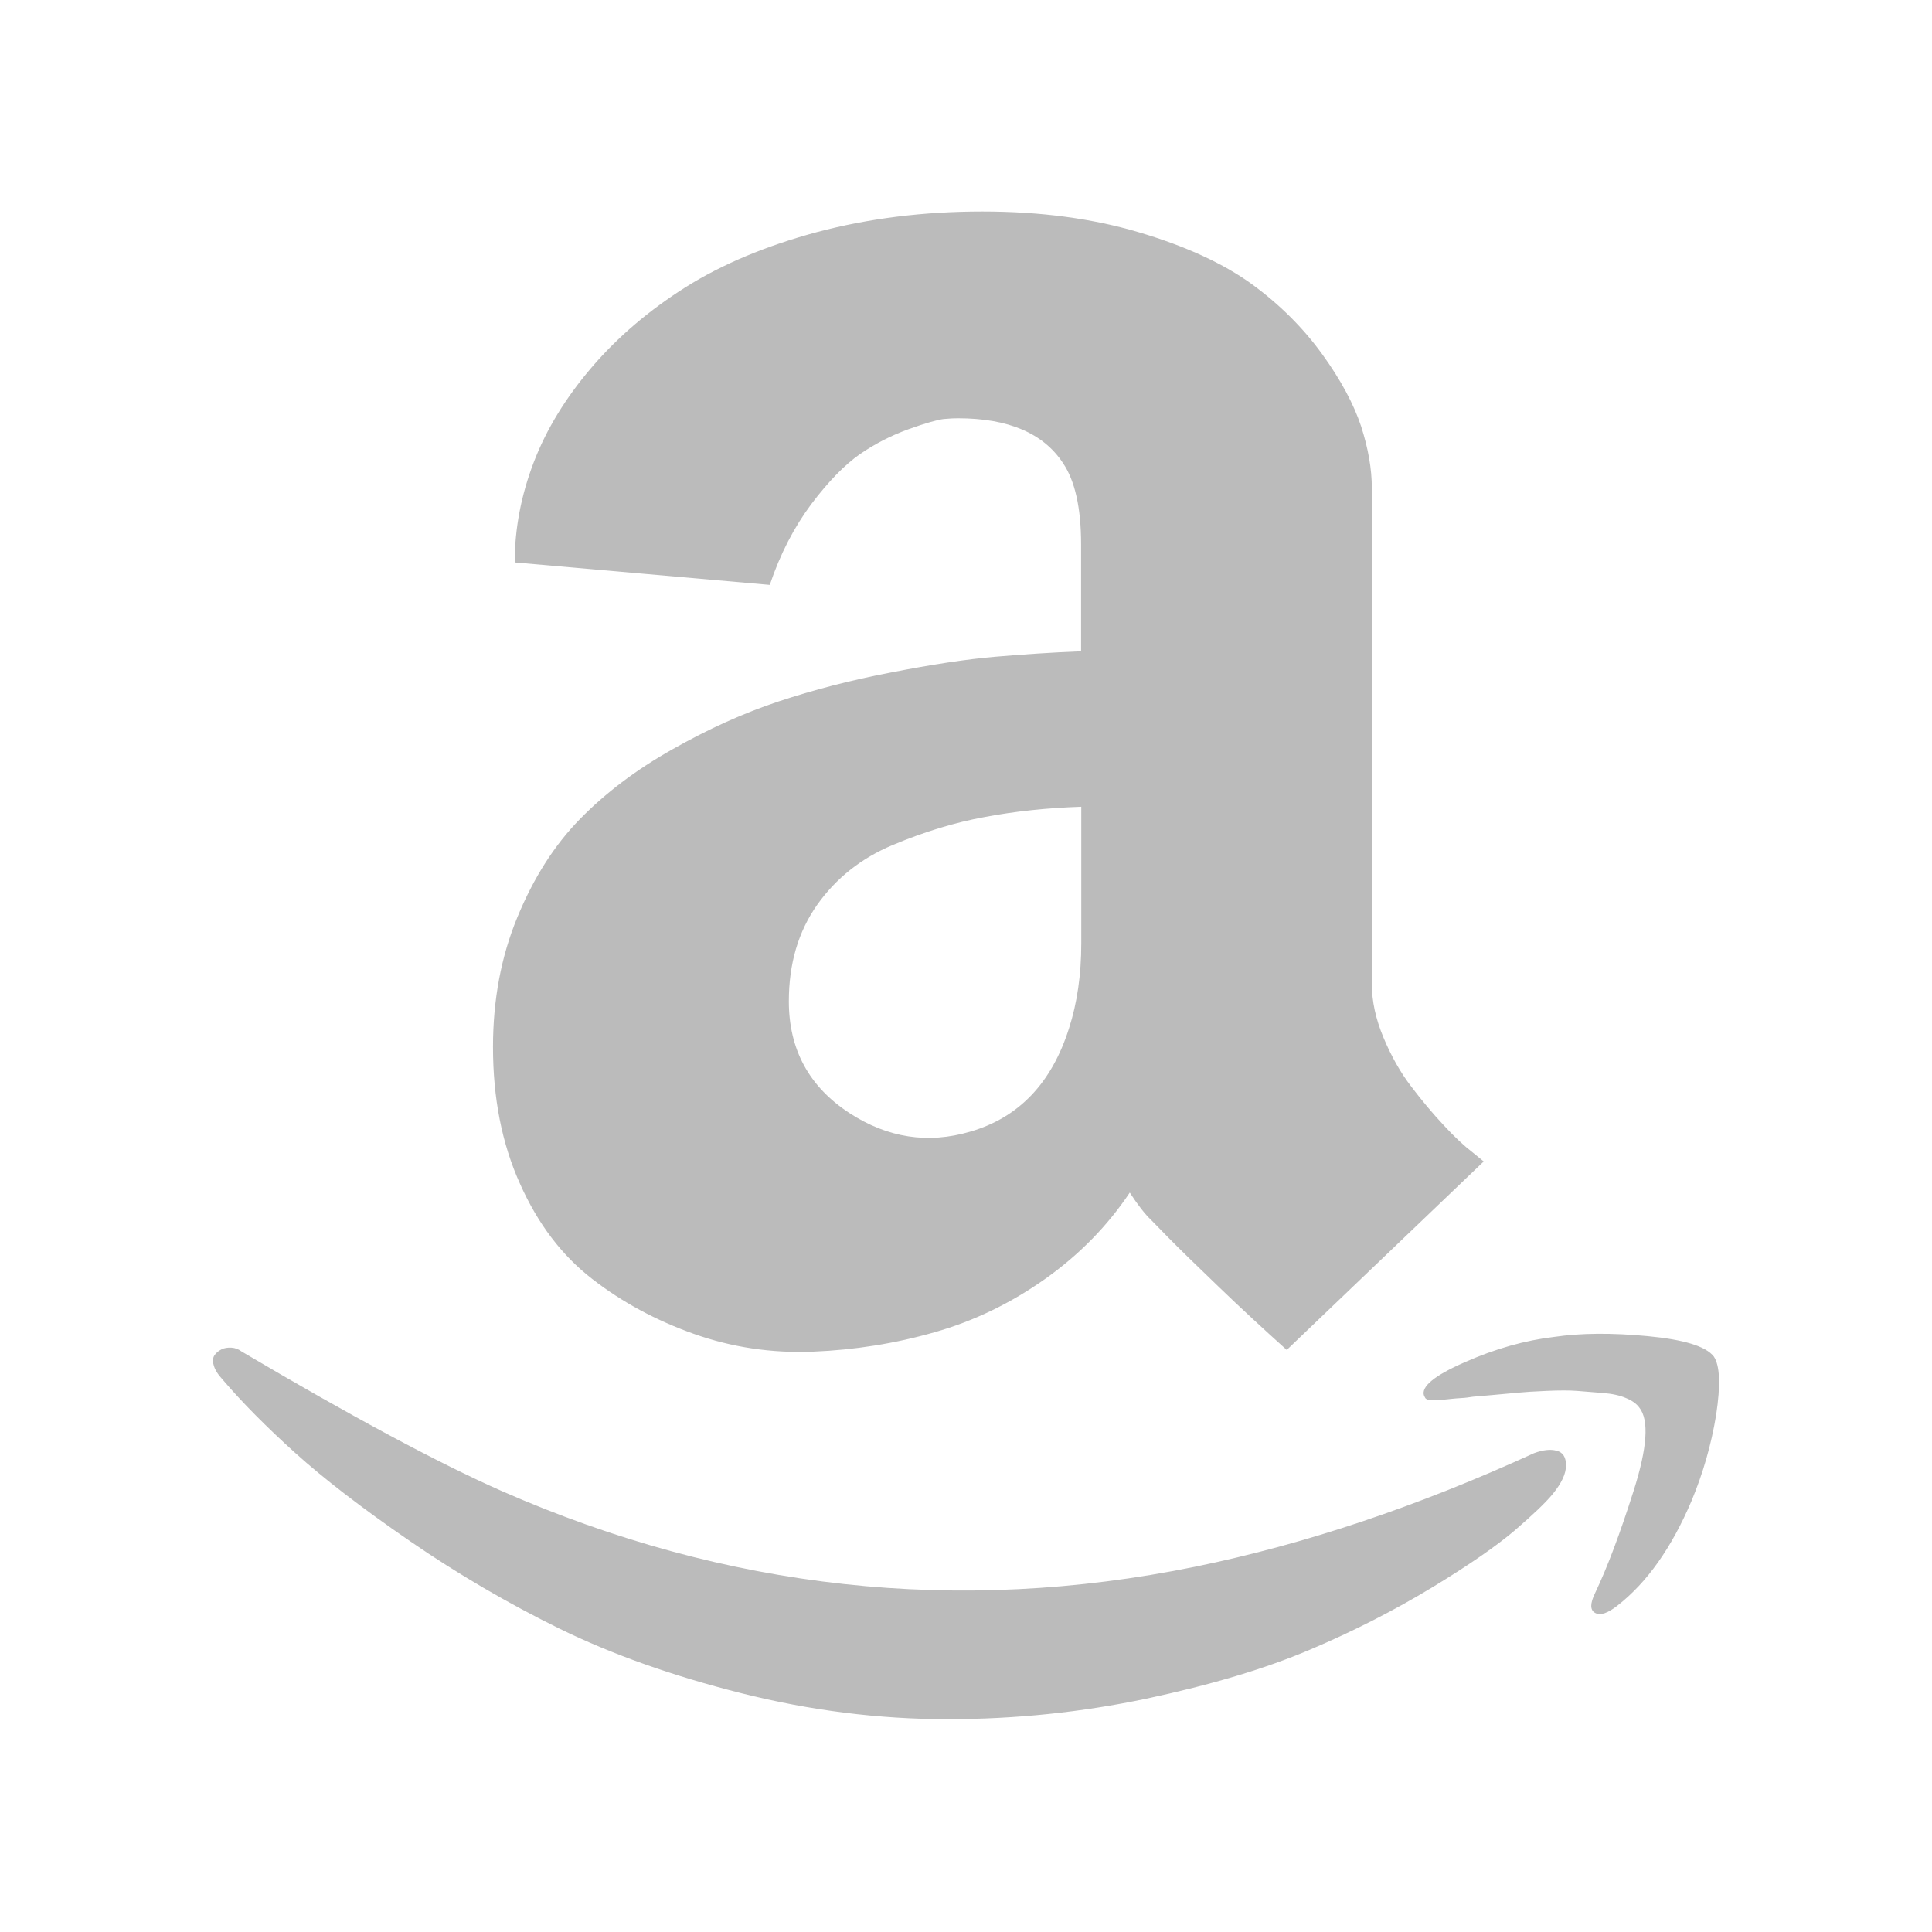 <svg width="122" height="122" viewBox="0 0 122 122" fill="none" xmlns="http://www.w3.org/2000/svg">
<path d="M98.291 91.607C97.898 91.5 97.421 91.56 96.873 91.762C89.534 95.122 82.398 97.517 75.464 98.934C60.488 101.984 45.893 100.388 31.691 94.157C27.748 92.417 22.267 89.487 15.25 85.34C15.069 85.198 14.849 85.115 14.619 85.102C14.38 85.09 14.178 85.114 13.987 85.209C13.796 85.305 13.653 85.424 13.546 85.579C13.439 85.734 13.415 85.948 13.499 86.222C13.57 86.484 13.749 86.782 14.047 87.104C15.286 88.557 16.823 90.106 18.645 91.75C20.468 93.394 22.887 95.253 25.901 97.326C28.915 99.399 32.073 101.246 35.349 102.854C38.637 104.463 42.45 105.821 46.798 106.917C51.147 108.013 55.496 108.561 59.832 108.561C64.145 108.561 68.339 108.12 72.402 107.262C76.476 106.393 79.908 105.368 82.707 104.177C85.495 102.997 88.069 101.675 90.428 100.245C92.787 98.815 94.526 97.6 95.658 96.635C96.79 95.658 97.6 94.895 98.065 94.324C98.613 93.644 98.887 93.061 98.887 92.549C98.899 92.012 98.684 91.703 98.291 91.607ZM62.835 41.473C61.024 41.628 58.843 41.961 56.282 42.462C53.721 42.95 51.35 43.57 49.157 44.297C46.965 45.023 44.725 46.036 42.45 47.323C40.162 48.609 38.22 50.087 36.612 51.731C35.004 53.375 33.693 55.436 32.668 57.926C31.644 60.404 31.131 63.133 31.131 66.111C31.131 69.34 31.691 72.211 32.835 74.749C33.967 77.287 35.48 79.276 37.386 80.754C39.281 82.231 41.437 83.386 43.82 84.232C46.203 85.078 48.728 85.46 51.35 85.352C53.971 85.245 56.532 84.84 59.022 84.125C61.5 83.422 63.836 82.29 66.004 80.754C68.172 79.217 69.947 77.394 71.341 75.309C71.854 76.095 72.306 76.679 72.712 77.06L73.748 78.121C74.439 78.823 75.499 79.86 76.929 81.23C78.347 82.6 79.8 83.935 81.254 85.245L93.692 73.343L92.977 72.759C92.465 72.366 91.857 71.806 91.166 71.055C90.475 70.317 89.784 69.495 89.117 68.613C88.438 67.731 87.854 66.695 87.366 65.527C86.877 64.36 86.627 63.228 86.627 62.132V30.822C86.627 29.618 86.401 28.32 85.948 26.914C85.483 25.52 84.673 23.995 83.482 22.351C82.29 20.707 80.813 19.229 79.05 17.943C77.275 16.656 74.916 15.56 71.949 14.678C68.994 13.796 65.682 13.356 62.036 13.356C58.307 13.356 54.84 13.796 51.6 14.654C48.371 15.524 45.607 16.68 43.296 18.133C40.996 19.587 39.019 21.267 37.374 23.185C35.73 25.103 34.503 27.105 33.705 29.189C32.907 31.274 32.502 33.383 32.502 35.516L48.609 36.934C49.265 34.98 50.146 33.288 51.23 31.834C52.327 30.381 53.363 29.332 54.304 28.677C55.257 28.022 56.282 27.498 57.366 27.105C58.462 26.711 59.201 26.509 59.582 26.461C59.964 26.425 60.261 26.413 60.488 26.413C63.669 26.413 65.873 27.355 67.112 29.225C67.886 30.357 68.267 32.073 68.267 34.384V41.127C66.457 41.199 64.646 41.318 62.835 41.473ZM68.279 59.57C68.279 61.548 68.017 63.347 67.505 64.932C66.409 68.399 64.324 70.579 61.262 71.461C58.593 72.247 56.056 71.854 53.649 70.293C51.087 68.625 49.813 66.266 49.813 63.228C49.813 60.857 50.408 58.832 51.6 57.14C52.791 55.46 54.376 54.197 56.365 53.363C58.355 52.529 60.297 51.933 62.203 51.588C64.098 51.23 66.135 51.016 68.279 50.944V59.57ZM108.215 85.65C107.703 85.007 106.321 84.59 104.057 84.375C101.794 84.161 99.828 84.173 98.136 84.423C96.313 84.638 94.431 85.162 92.501 86.019C90.559 86.865 89.713 87.58 89.927 88.14L90.011 88.295L90.118 88.379L90.285 88.402H90.833C90.928 88.402 91.047 88.39 91.214 88.379C91.381 88.367 91.536 88.343 91.679 88.331C91.822 88.319 92.024 88.295 92.286 88.283C92.537 88.271 92.775 88.236 93.001 88.2C93.037 88.2 93.442 88.164 94.228 88.093C95.015 88.021 95.587 87.973 95.932 87.938C96.278 87.902 96.861 87.866 97.659 87.831C98.458 87.795 99.101 87.795 99.578 87.831C100.054 87.866 100.59 87.914 101.198 87.962C101.806 88.009 102.294 88.116 102.675 88.283C103.057 88.438 103.343 88.641 103.521 88.891C104.141 89.677 104.022 91.417 103.164 94.121C102.306 96.826 101.496 98.982 100.733 100.579C100.4 101.258 100.4 101.675 100.733 101.853C101.067 102.032 101.532 101.865 102.151 101.377C104.01 99.923 105.559 97.731 106.81 94.788C107.536 93.049 108.06 91.238 108.37 89.344C108.656 87.449 108.609 86.222 108.215 85.65Z" fill="#BBBBBB"/>
</svg>

